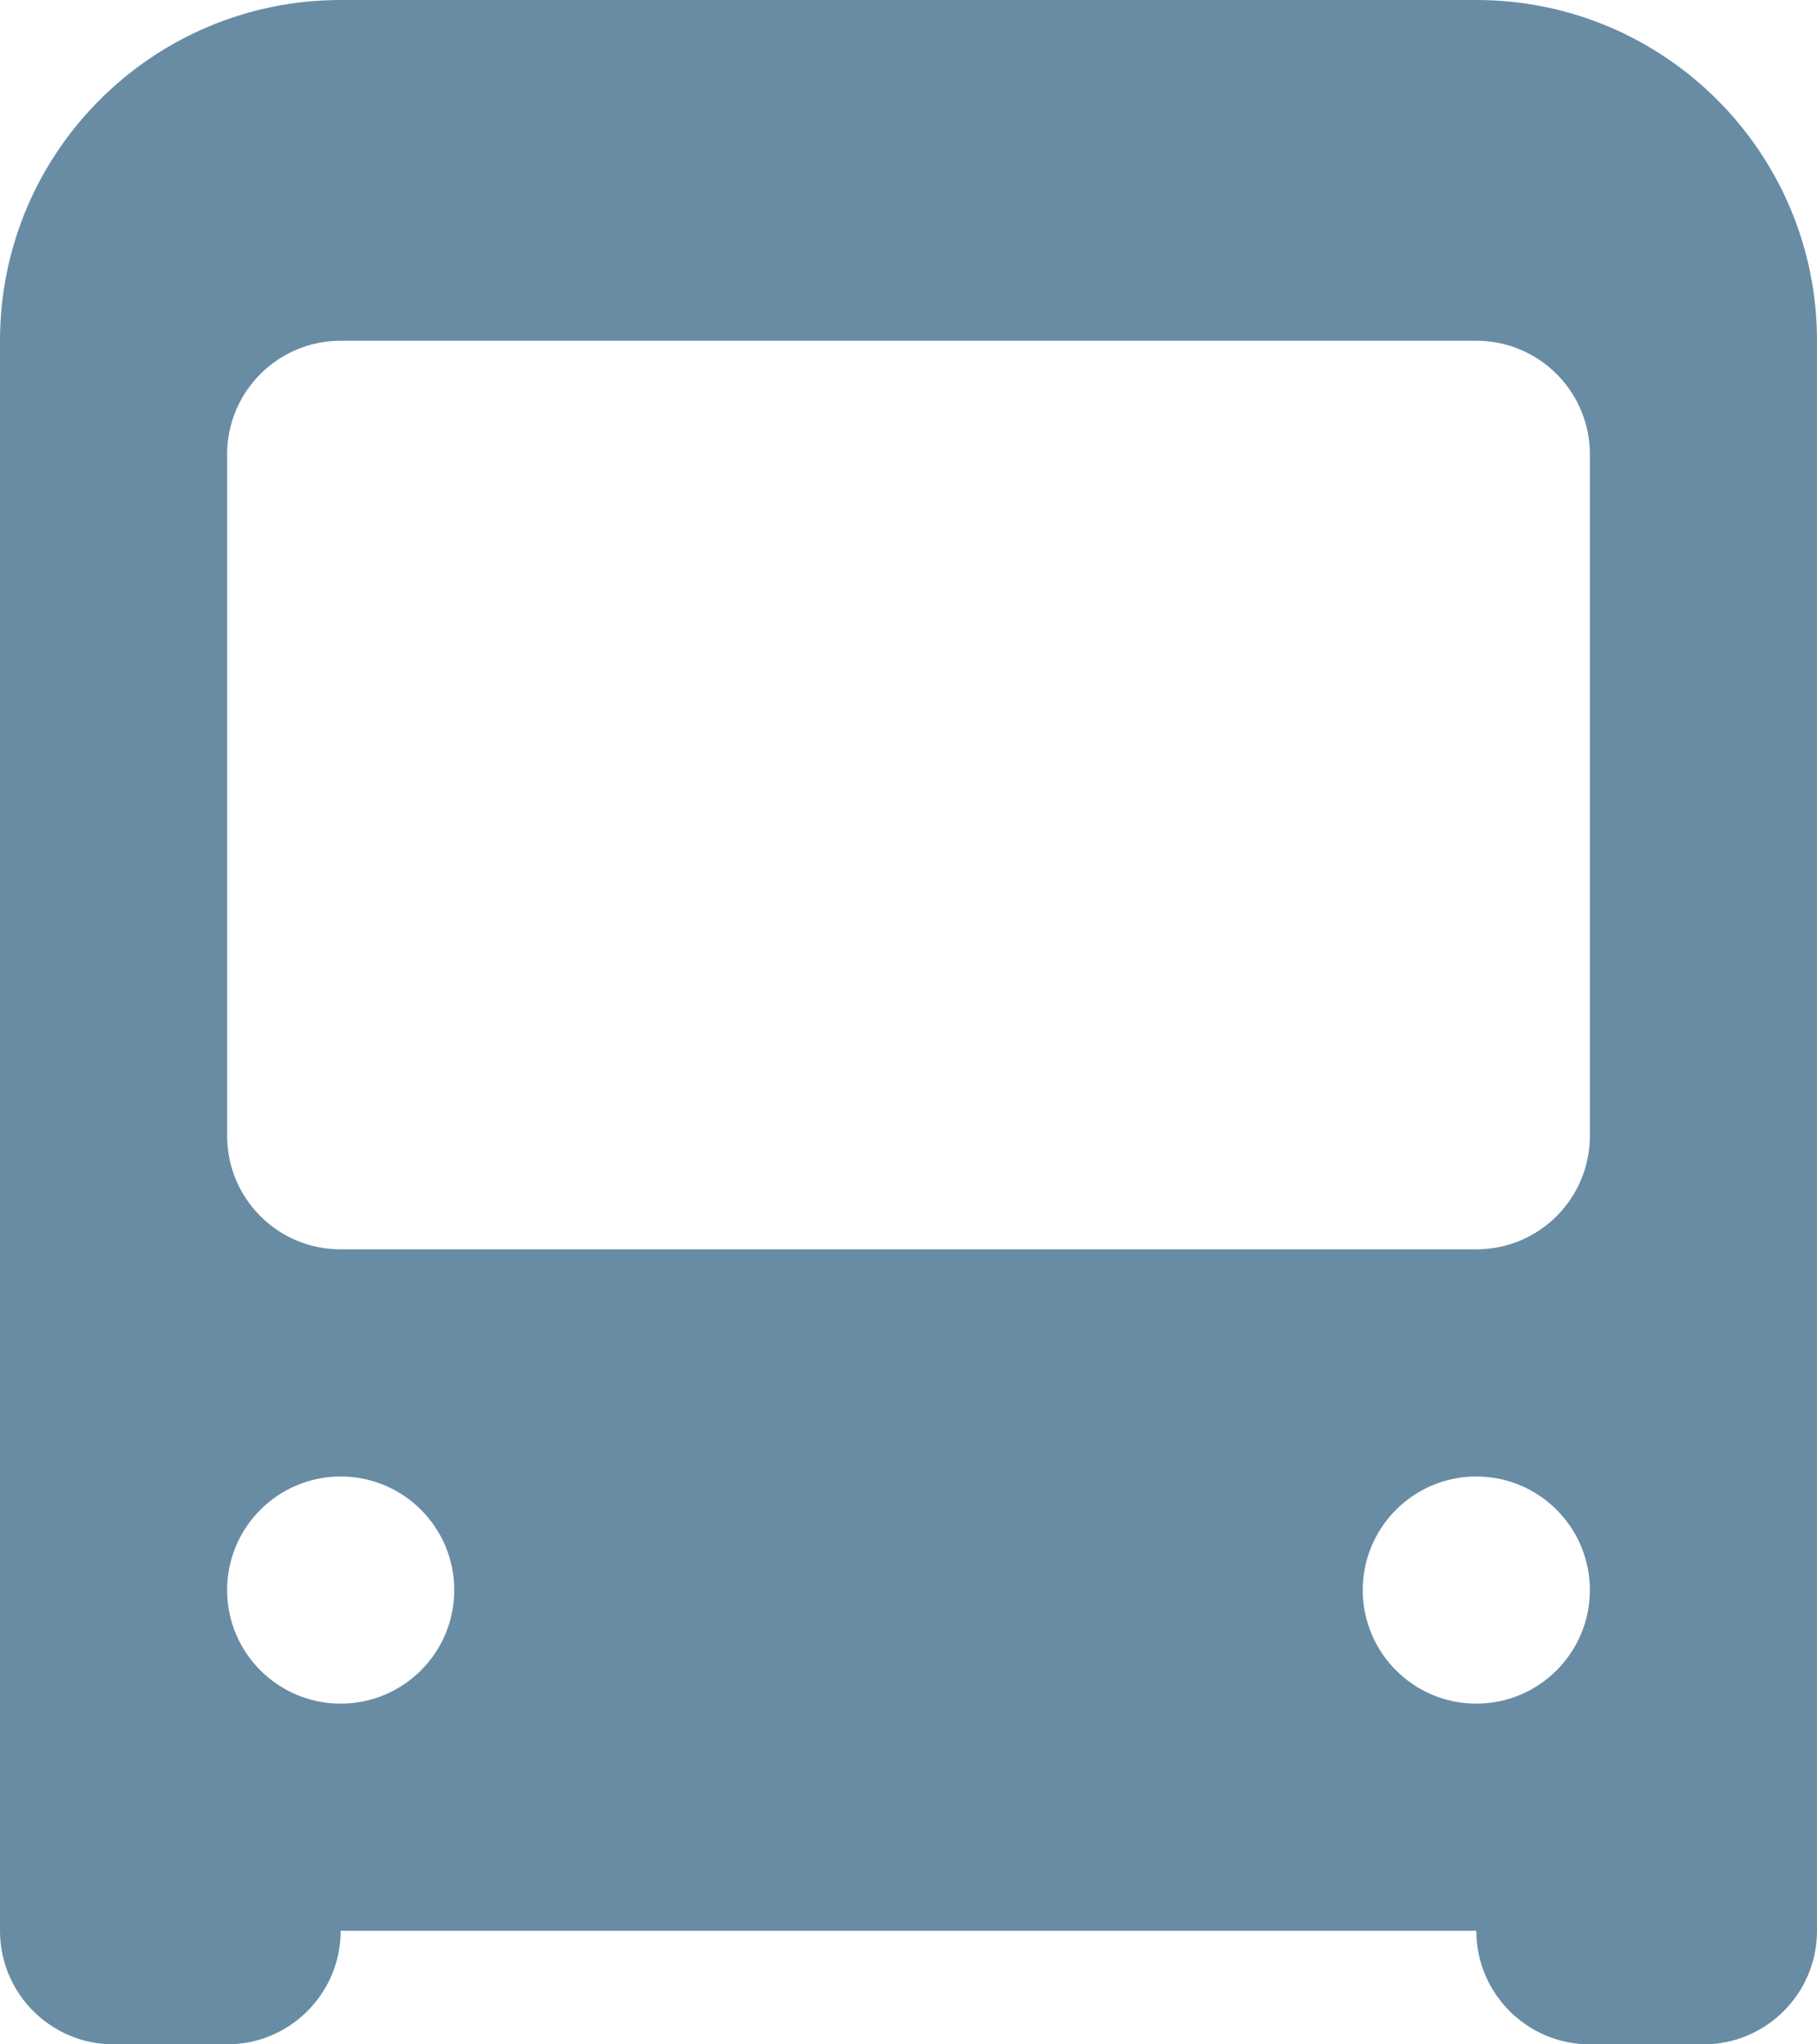 <svg width="16" height="18" viewBox="0 0 16 18" fill="none" xmlns="http://www.w3.org/2000/svg">
<path fill-rule="evenodd" clip-rule="evenodd" d="M3 0C1.343 0 0 1.343 0 3V17C0 17.552 0.448 18 1 18H2C2.552 18 3 17.552 3 17H13C13 17.552 13.448 18 14 18H15C15.552 18 16 17.552 16 17V3C16 1.343 14.657 0 13 0H3ZM3 3C2.448 3 2 3.448 2 4V10C2 10.552 2.446 11 2.999 11H8H13.001C13.554 11 14 10.552 14 10V4C14 3.448 13.552 3 13 3H3ZM4 14C4 14.552 3.552 15 3 15C2.448 15 2 14.552 2 14C2 13.448 2.448 13 3 13C3.552 13 4 13.448 4 14ZM13 15C13.552 15 14 14.552 14 14C14 13.448 13.552 13 13 13C12.448 13 12 13.448 12 14C12 14.552 12.448 15 13 15Z" fill="#698CA5"/>
</svg>
